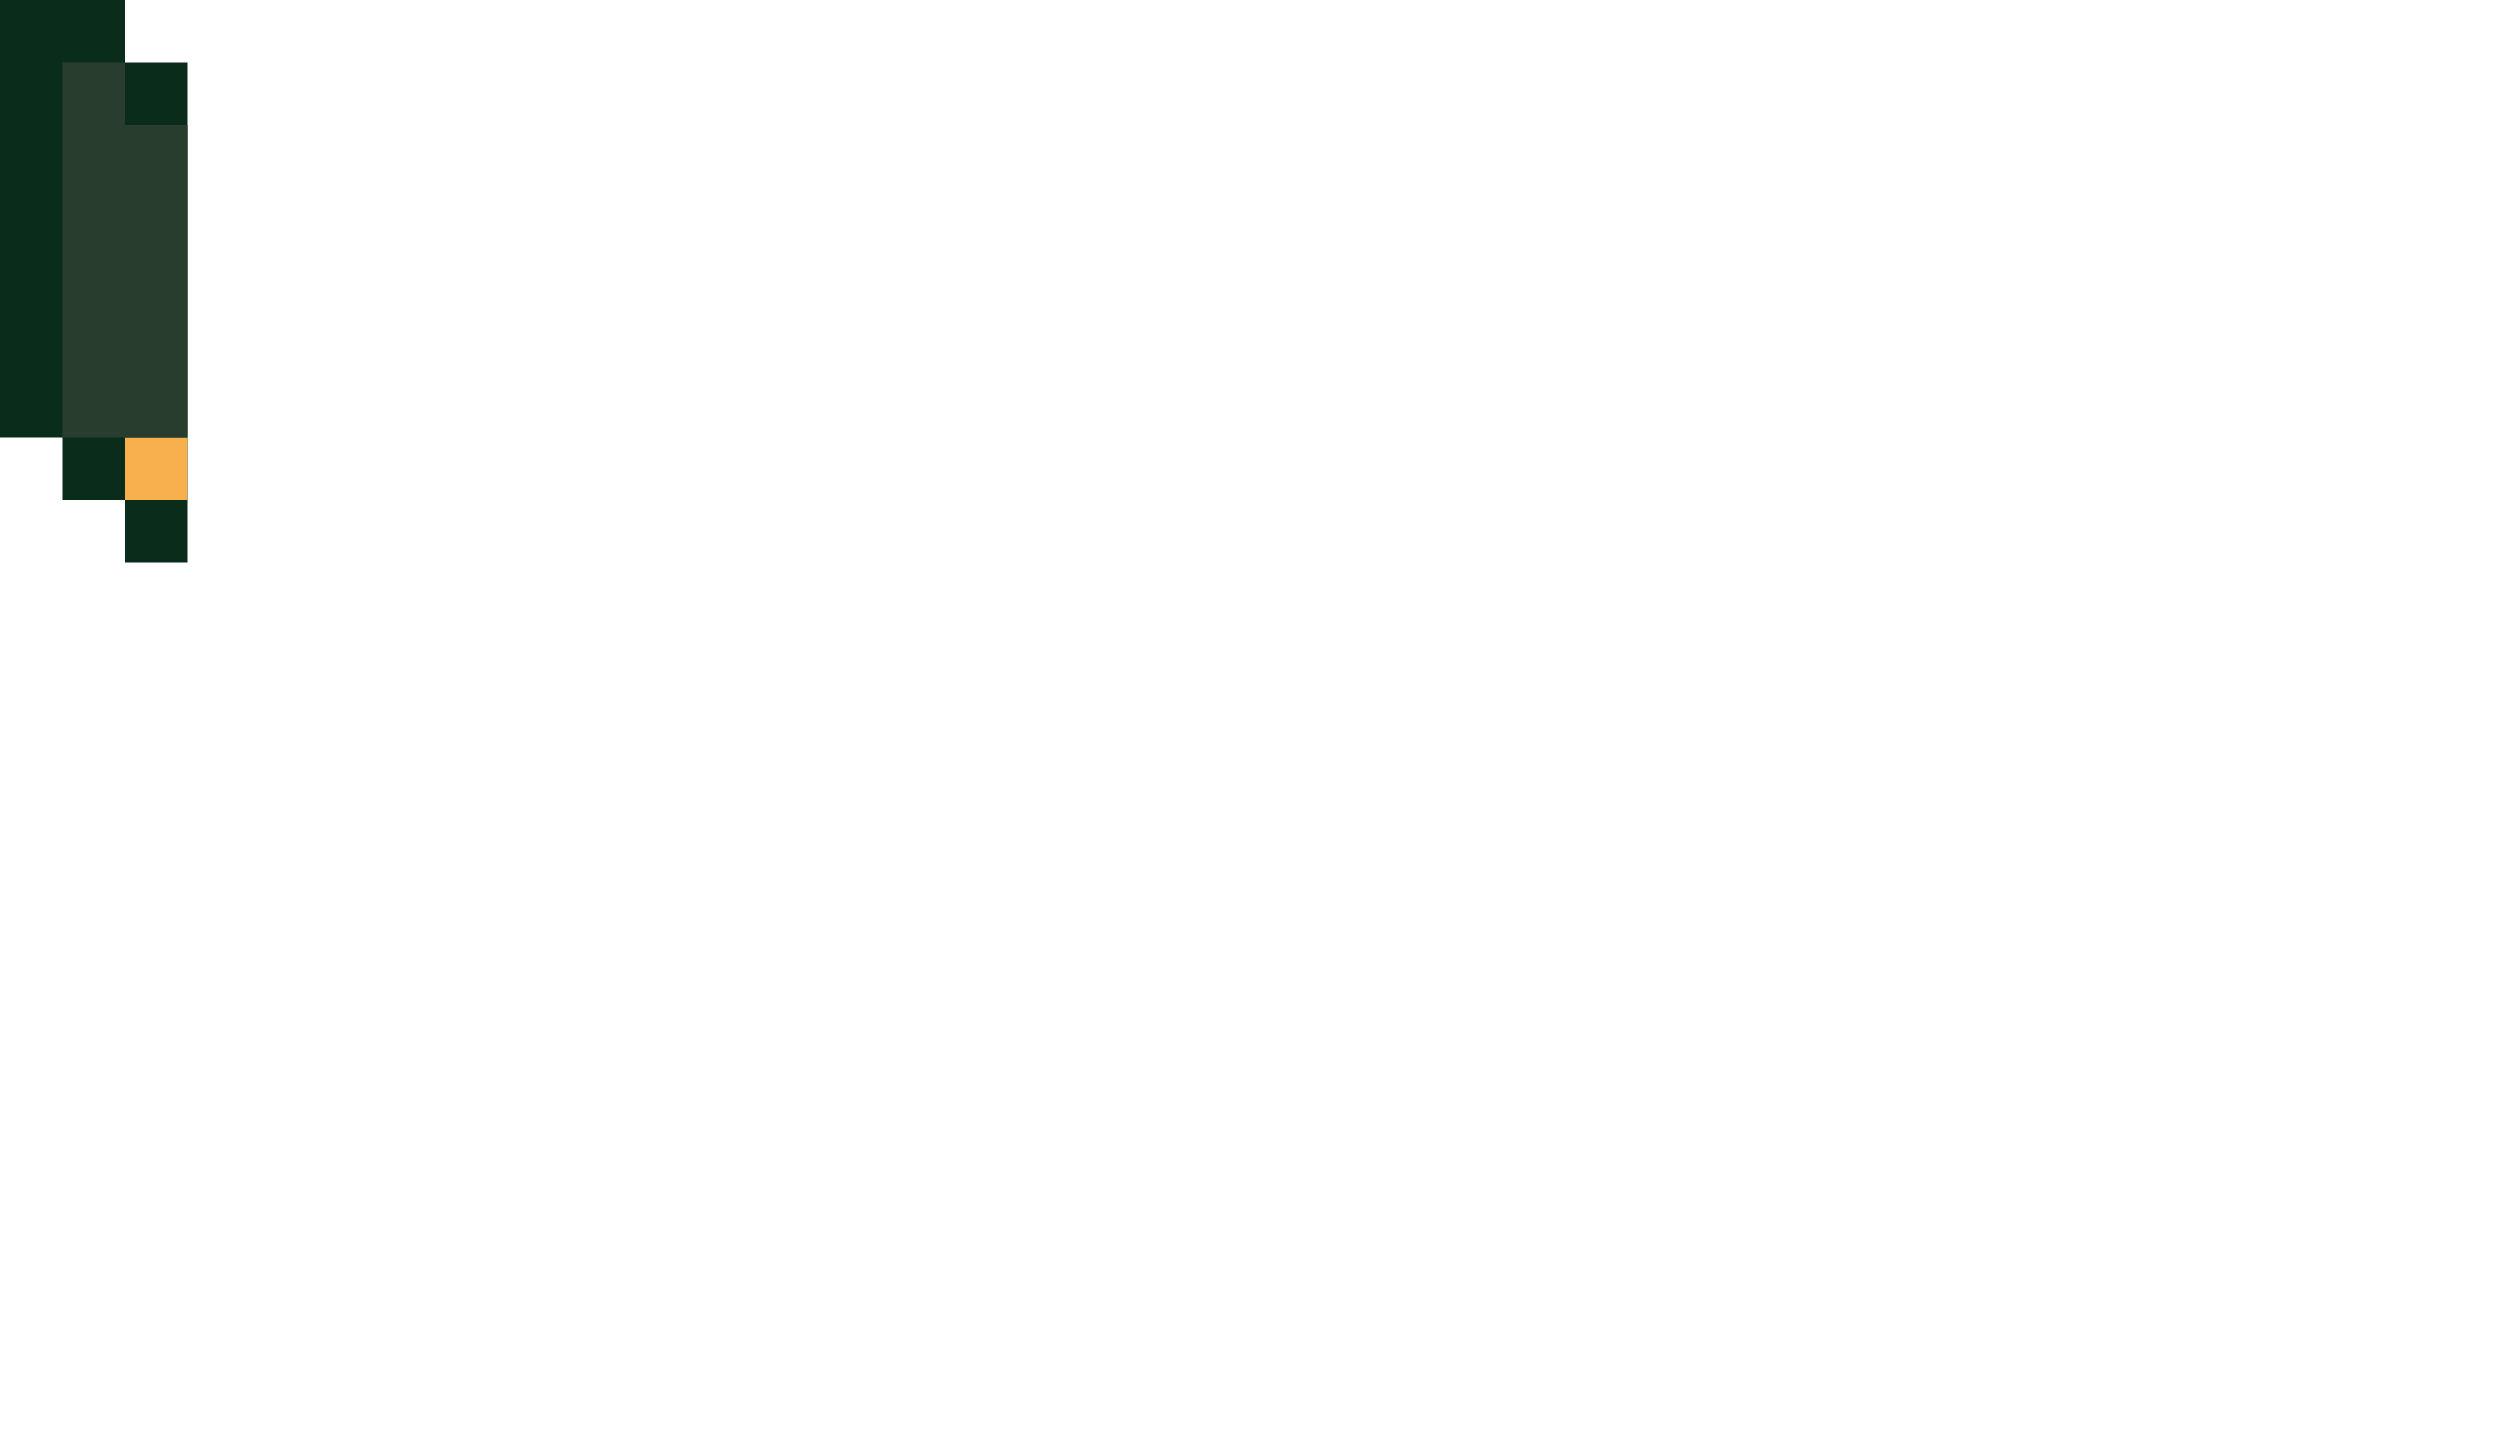 <svg xmlns="http://www.w3.org/2000/svg" viewBox="0 0 40 23"><path d="M2,1V0H0v7h1v1h1v1h1V1H2z" fill="#092c1b"/><path d="M2,7h1v1H2V7z" fill="#f8af4e"/><path d="M3,2H2V1H1v6h2V2z" fill="#283d2e"/></svg>